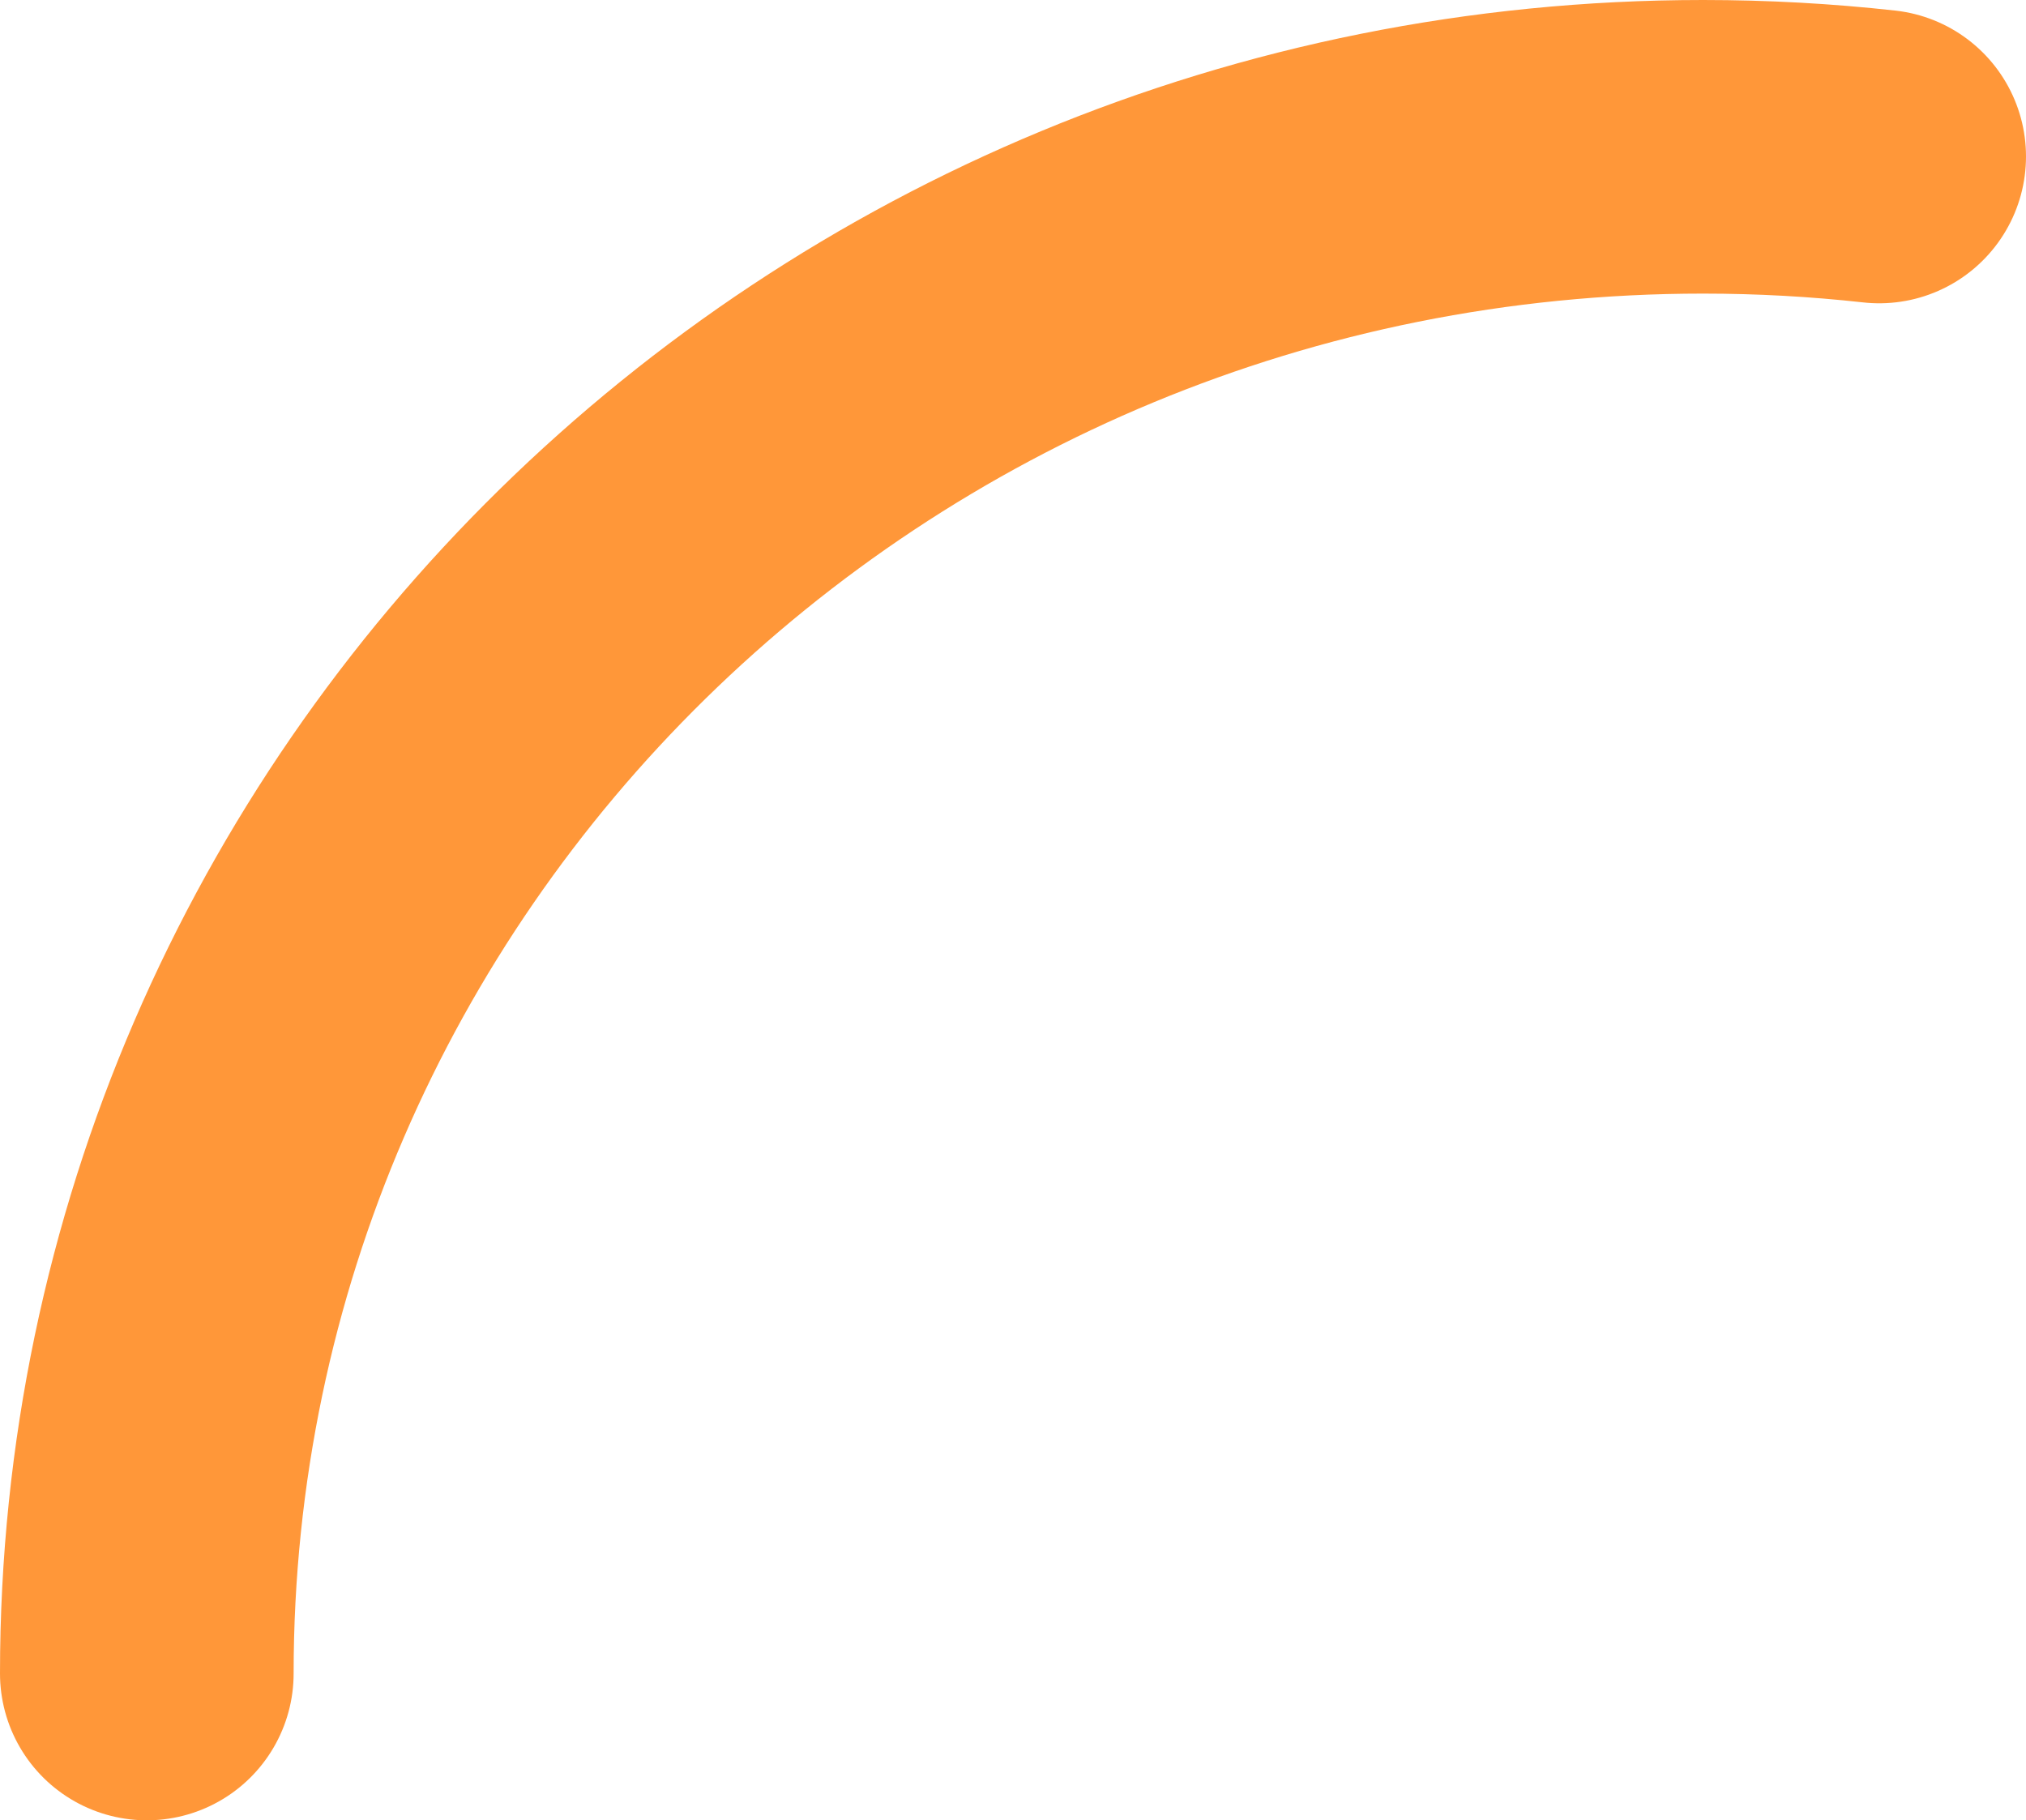 <svg width="69" height="62" fill="none" xmlns="http://www.w3.org/2000/svg"><path d="M5 57C5 28.281 28.729 5 58 5c2.029 0 4.03.112 6 .33" stroke="#FF9739" stroke-width="10" stroke-linecap="round"/></svg>